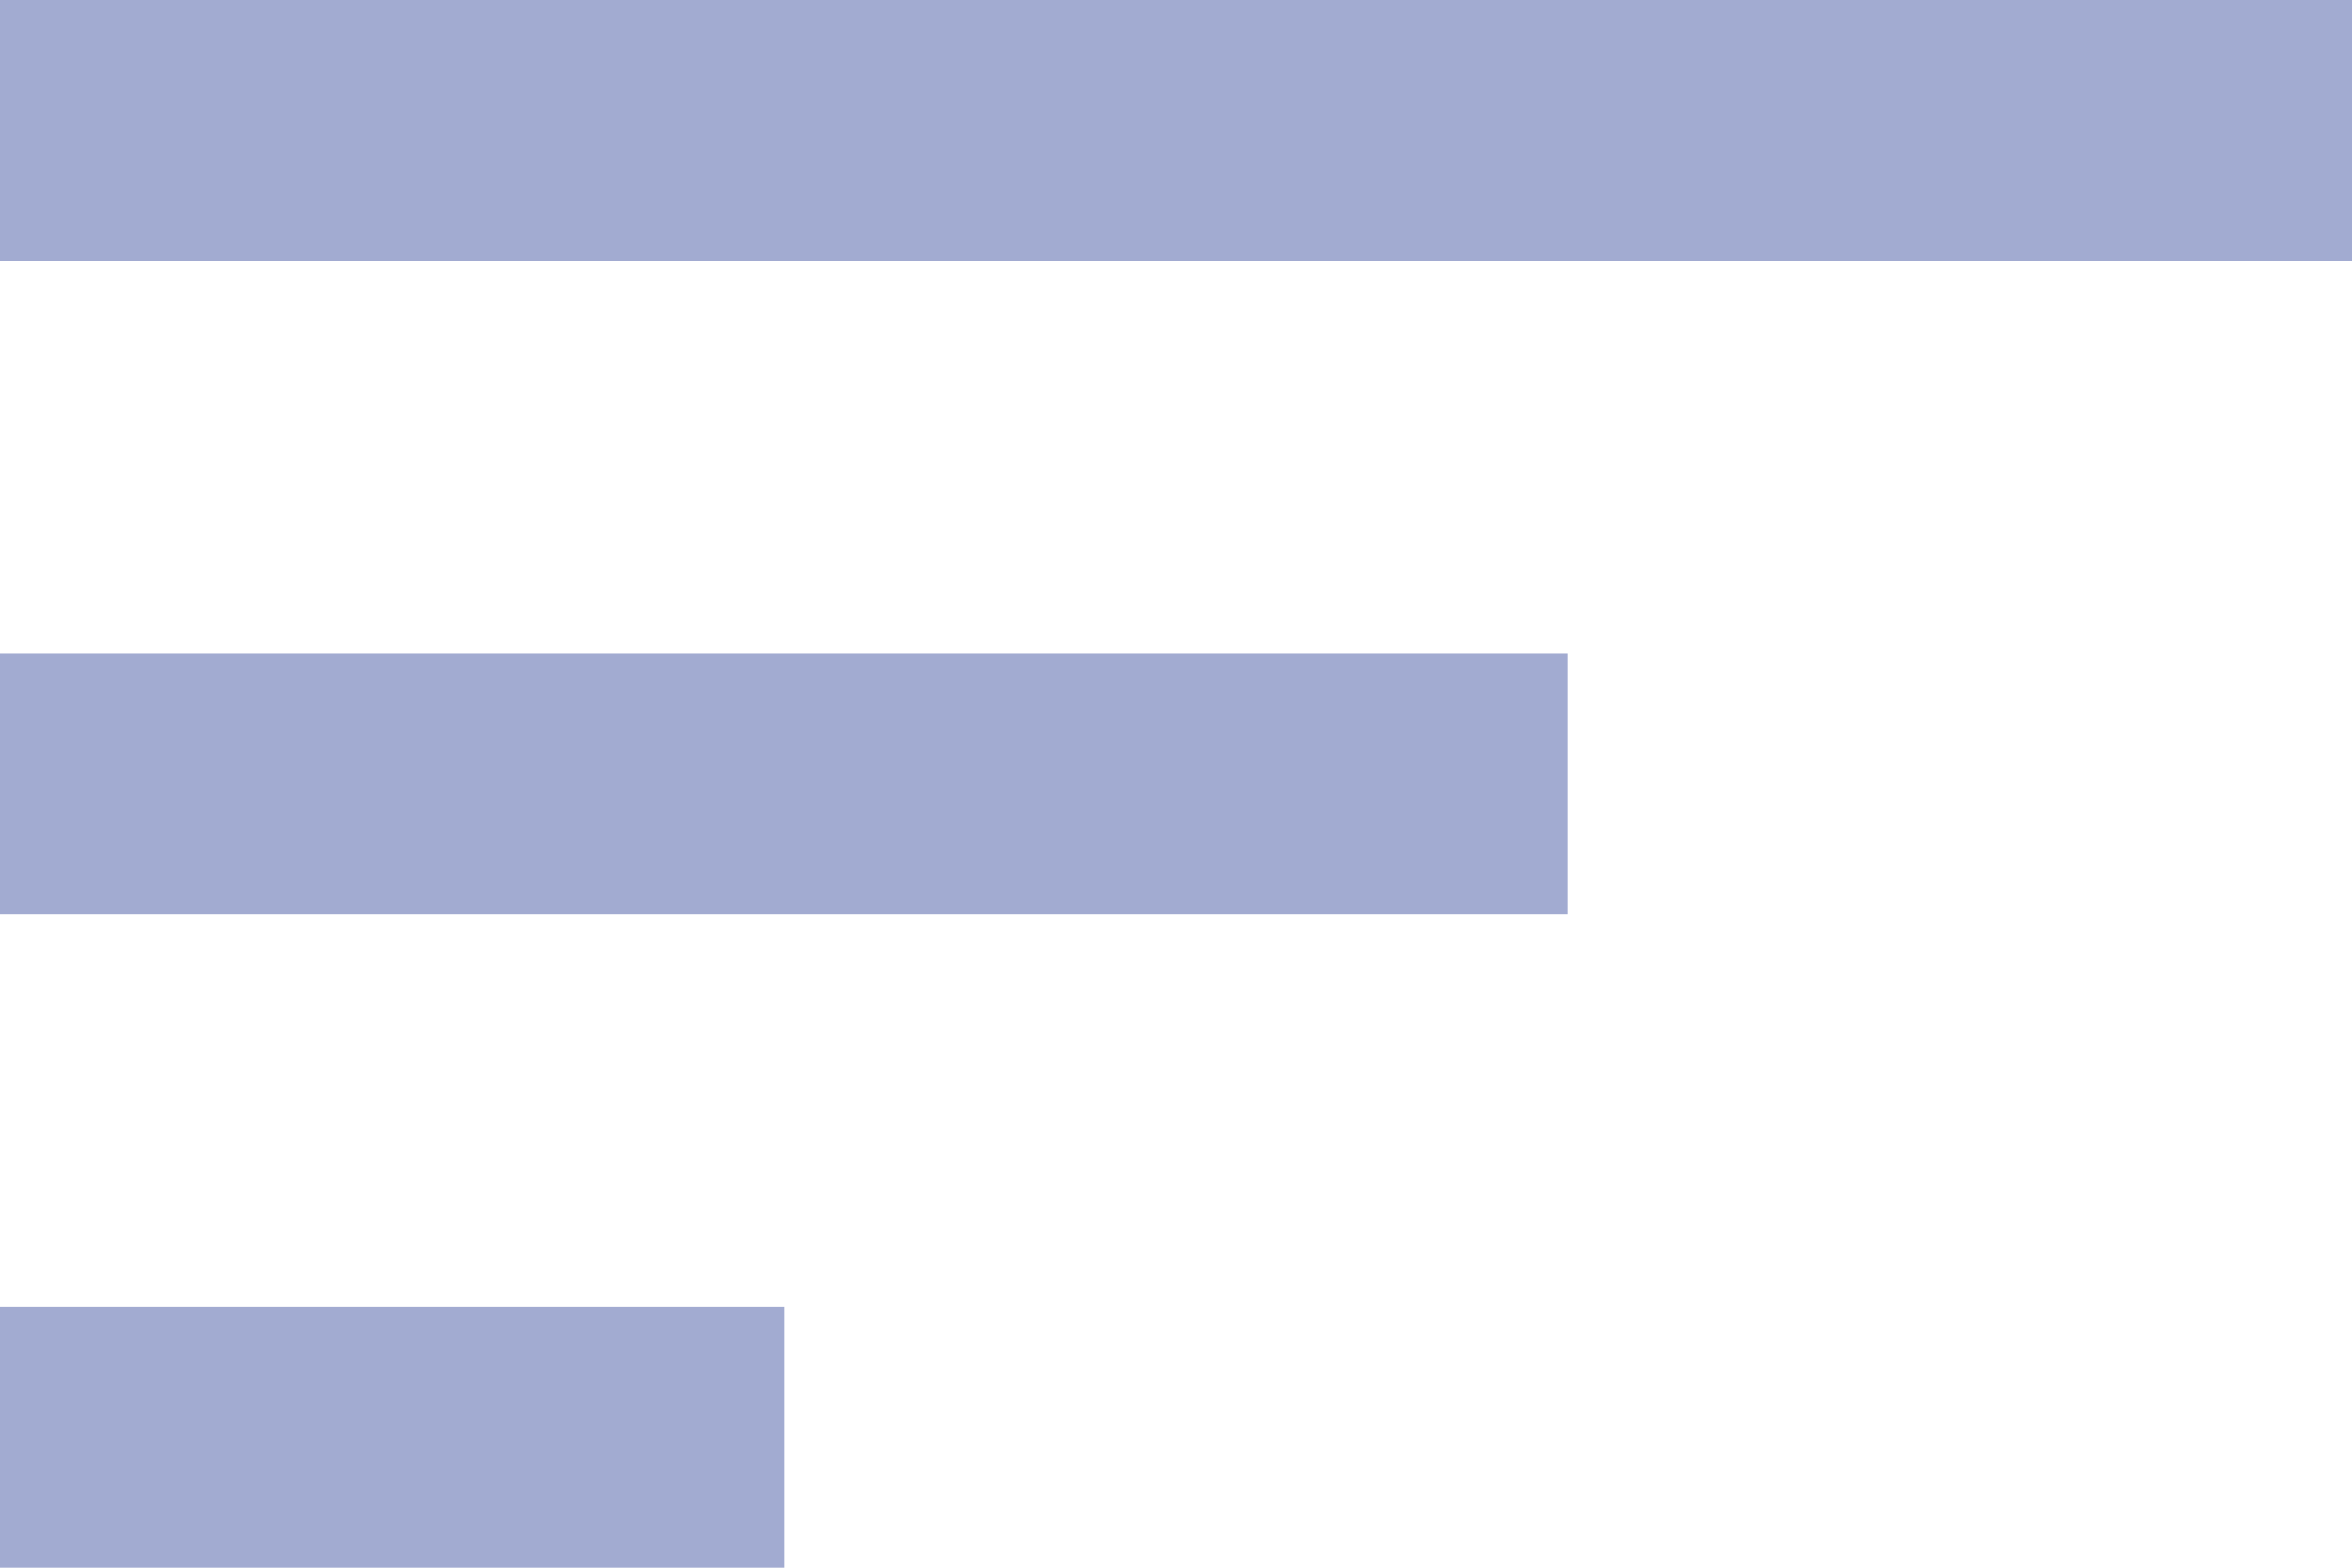 <svg xmlns="http://www.w3.org/2000/svg" width="18" height="12" viewBox="0 0 18 12">
  <path id="ic_sort_24px" d="M3,18H9V16H3ZM3,6V8H21V6Zm0,7H15V11H3Z" transform="translate(-3 -6)" fill="#a2abd1"/>
</svg>
